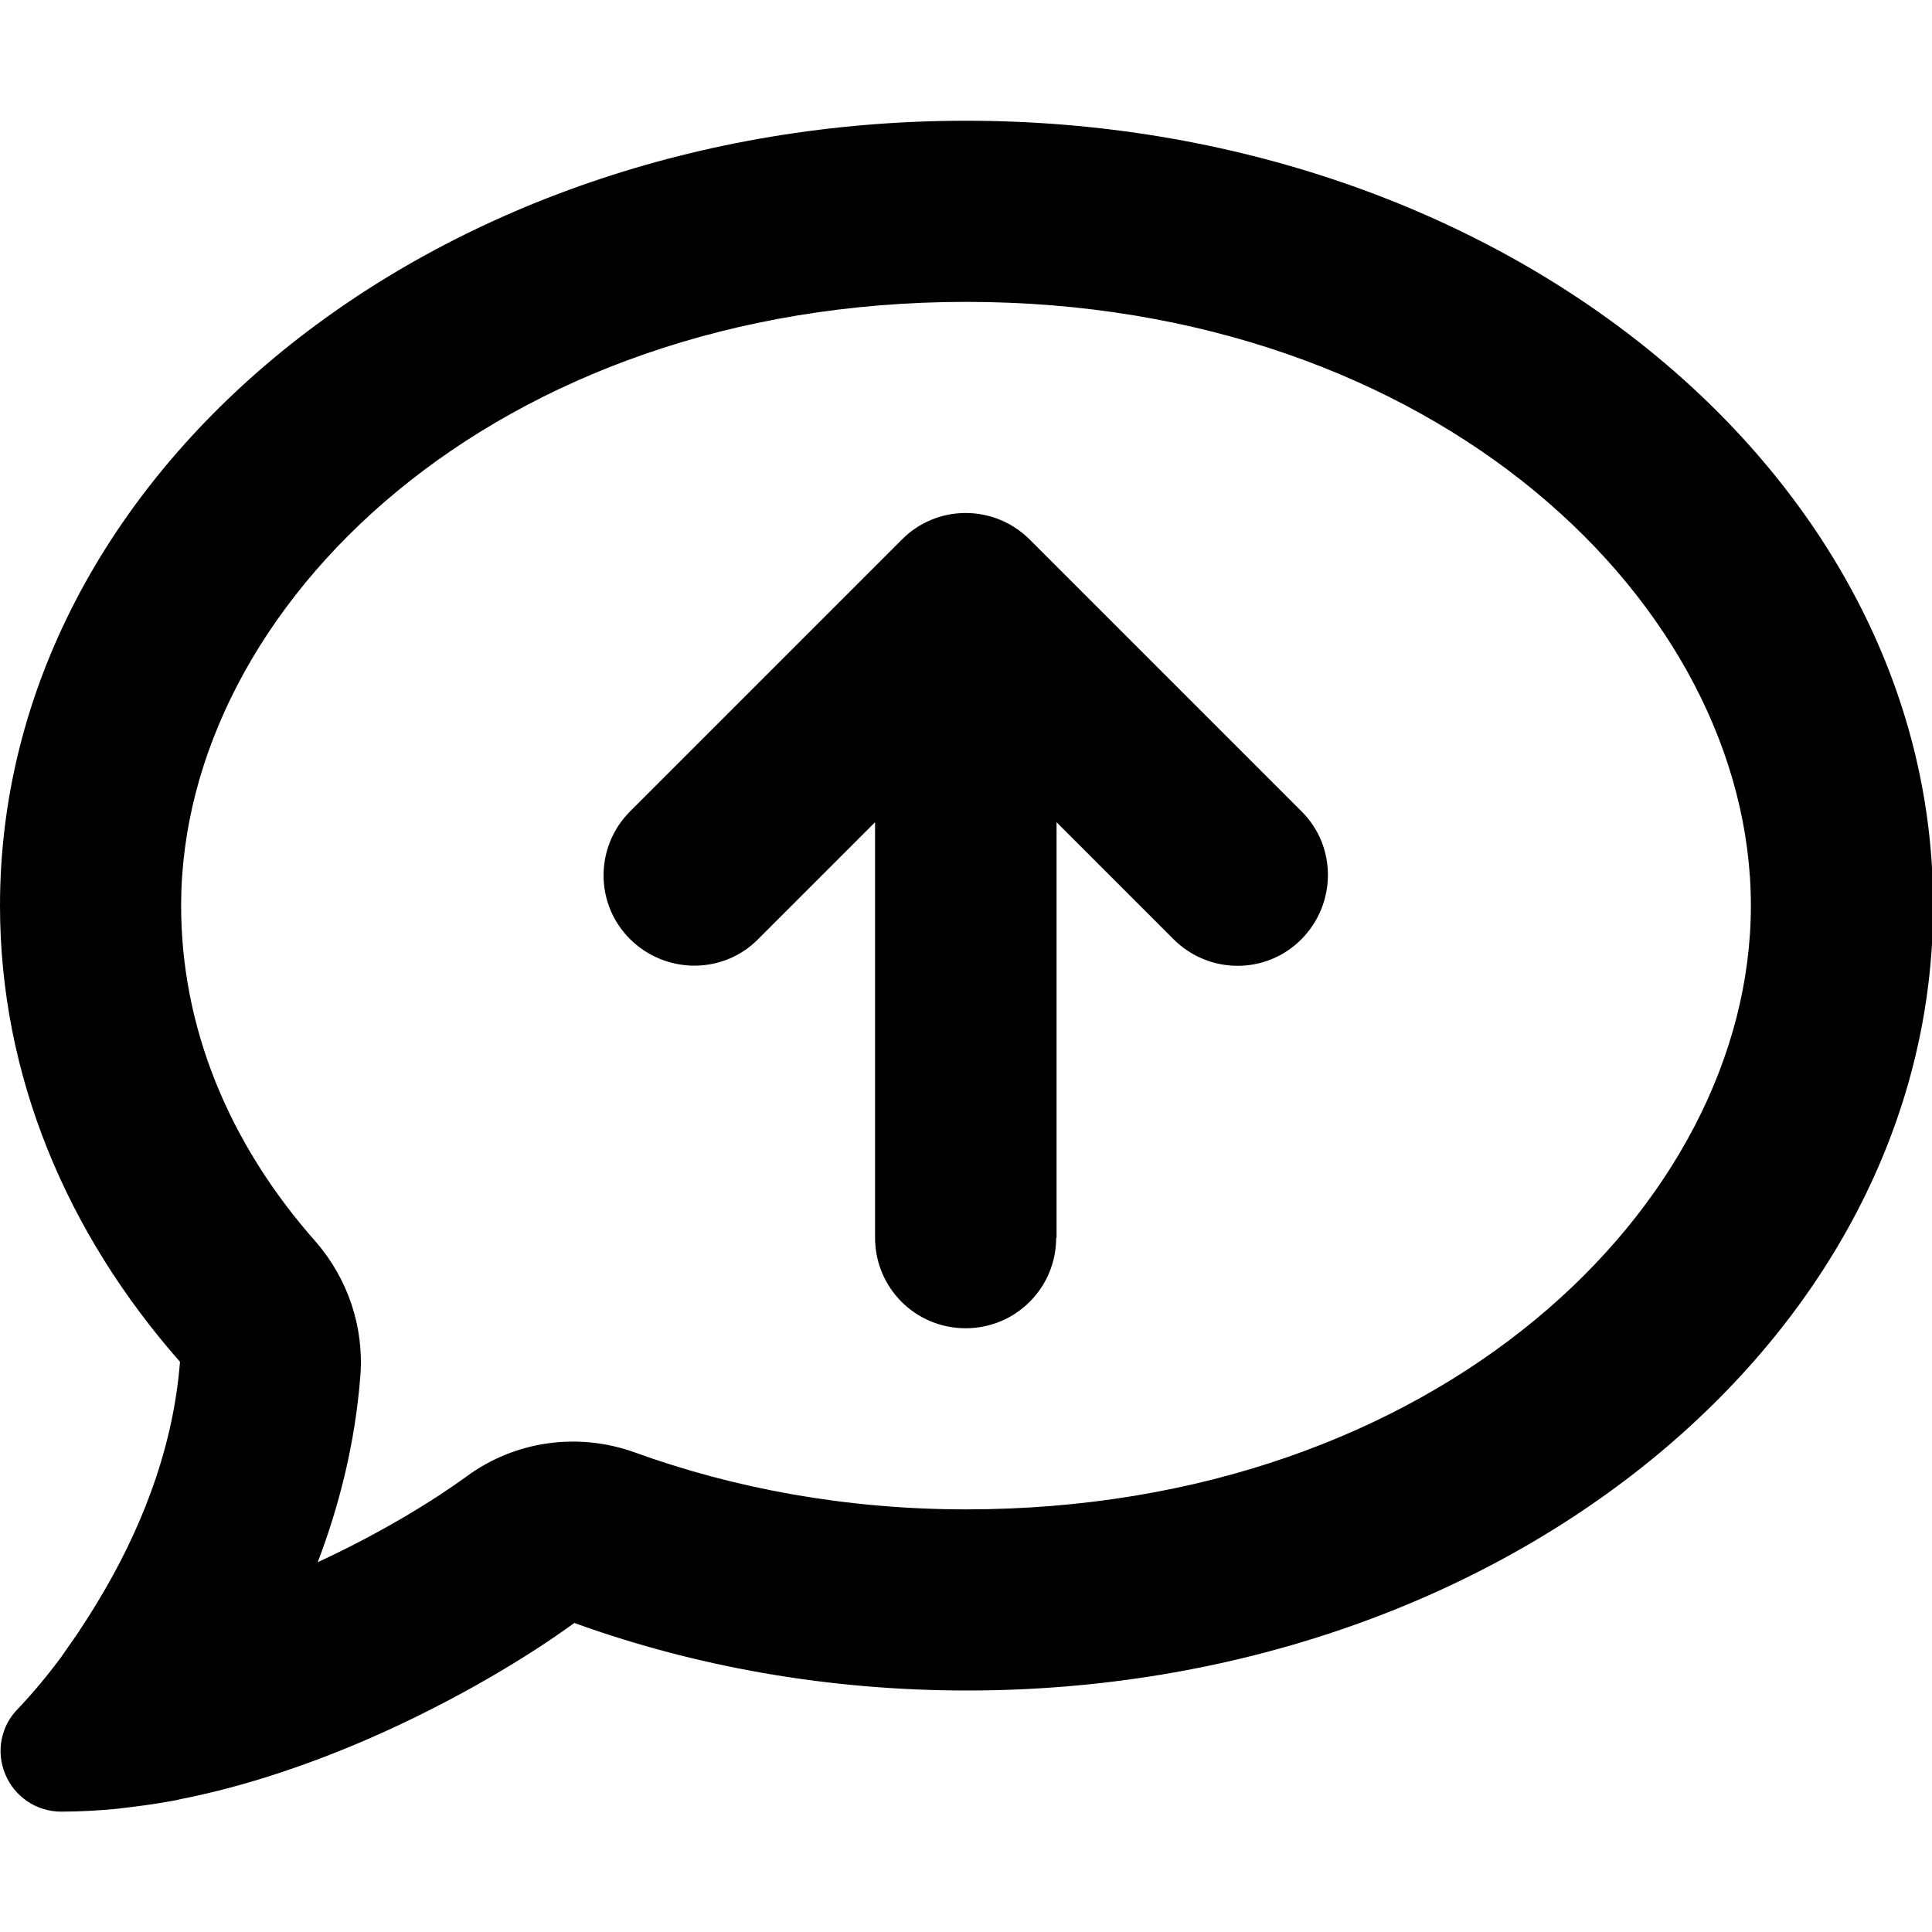 <svg fill="currentColor" xmlns="http://www.w3.org/2000/svg" viewBox="0 0 512 512"><!--! Font Awesome Pro 6.4.2 by @fontawesome - https://fontawesome.com License - https://fontawesome.com/license (Commercial License) Copyright 2023 Fonticons, Inc. --><path d="M168.2 384.9c-15-5.4-31.7-3.1-44.6 6.4c-8.2 6-22.3 14.8-39.4 22.7c5.6-14.7 9.9-31.3 11.3-49.4c1-12.9-3.3-25.7-11.8-35.5C60.4 302.8 48 272 48 240c0-79.5 83.3-160 208-160s208 80.5 208 160s-83.3 160-208 160c-31.6 0-61.3-5.5-87.8-15.1zM26.3 423.8c-1.6 2.7-3.3 5.4-5.1 8.1l-.3 .5c-1.6 2.3-3.2 4.6-4.8 6.9c-3.5 4.7-7.3 9.3-11.3 13.5c-4.6 4.6-5.9 11.4-3.4 17.4c2.5 6 8.3 9.9 14.8 9.9c5.1 0 10.2-.3 15.3-.8l.7-.1c4.4-.5 8.8-1.1 13.2-1.9c.8-.1 1.6-.3 2.4-.5c17.8-3.5 34.9-9.5 50.1-16.1c22.9-10 42.4-21.9 54.3-30.6c31.8 11.5 67 17.9 104.1 17.9c141.4 0 256-93.1 256-208S397.4 32 256 32S0 125.1 0 240c0 45.1 17.7 86.8 47.7 120.9c-1.9 24.5-11.4 46.3-21.4 62.9zM280 328V217.9l31 31c9.4 9.4 24.6 9.4 33.9 0s9.4-24.6 0-33.9l-72-72c-9.4-9.4-24.6-9.4-33.9 0l-72 72c-9.4 9.4-9.4 24.6 0 33.9s24.6 9.4 33.9 0l31-31V328c0 13.3 10.7 24 24 24s24-10.7 24-24z"/></svg>